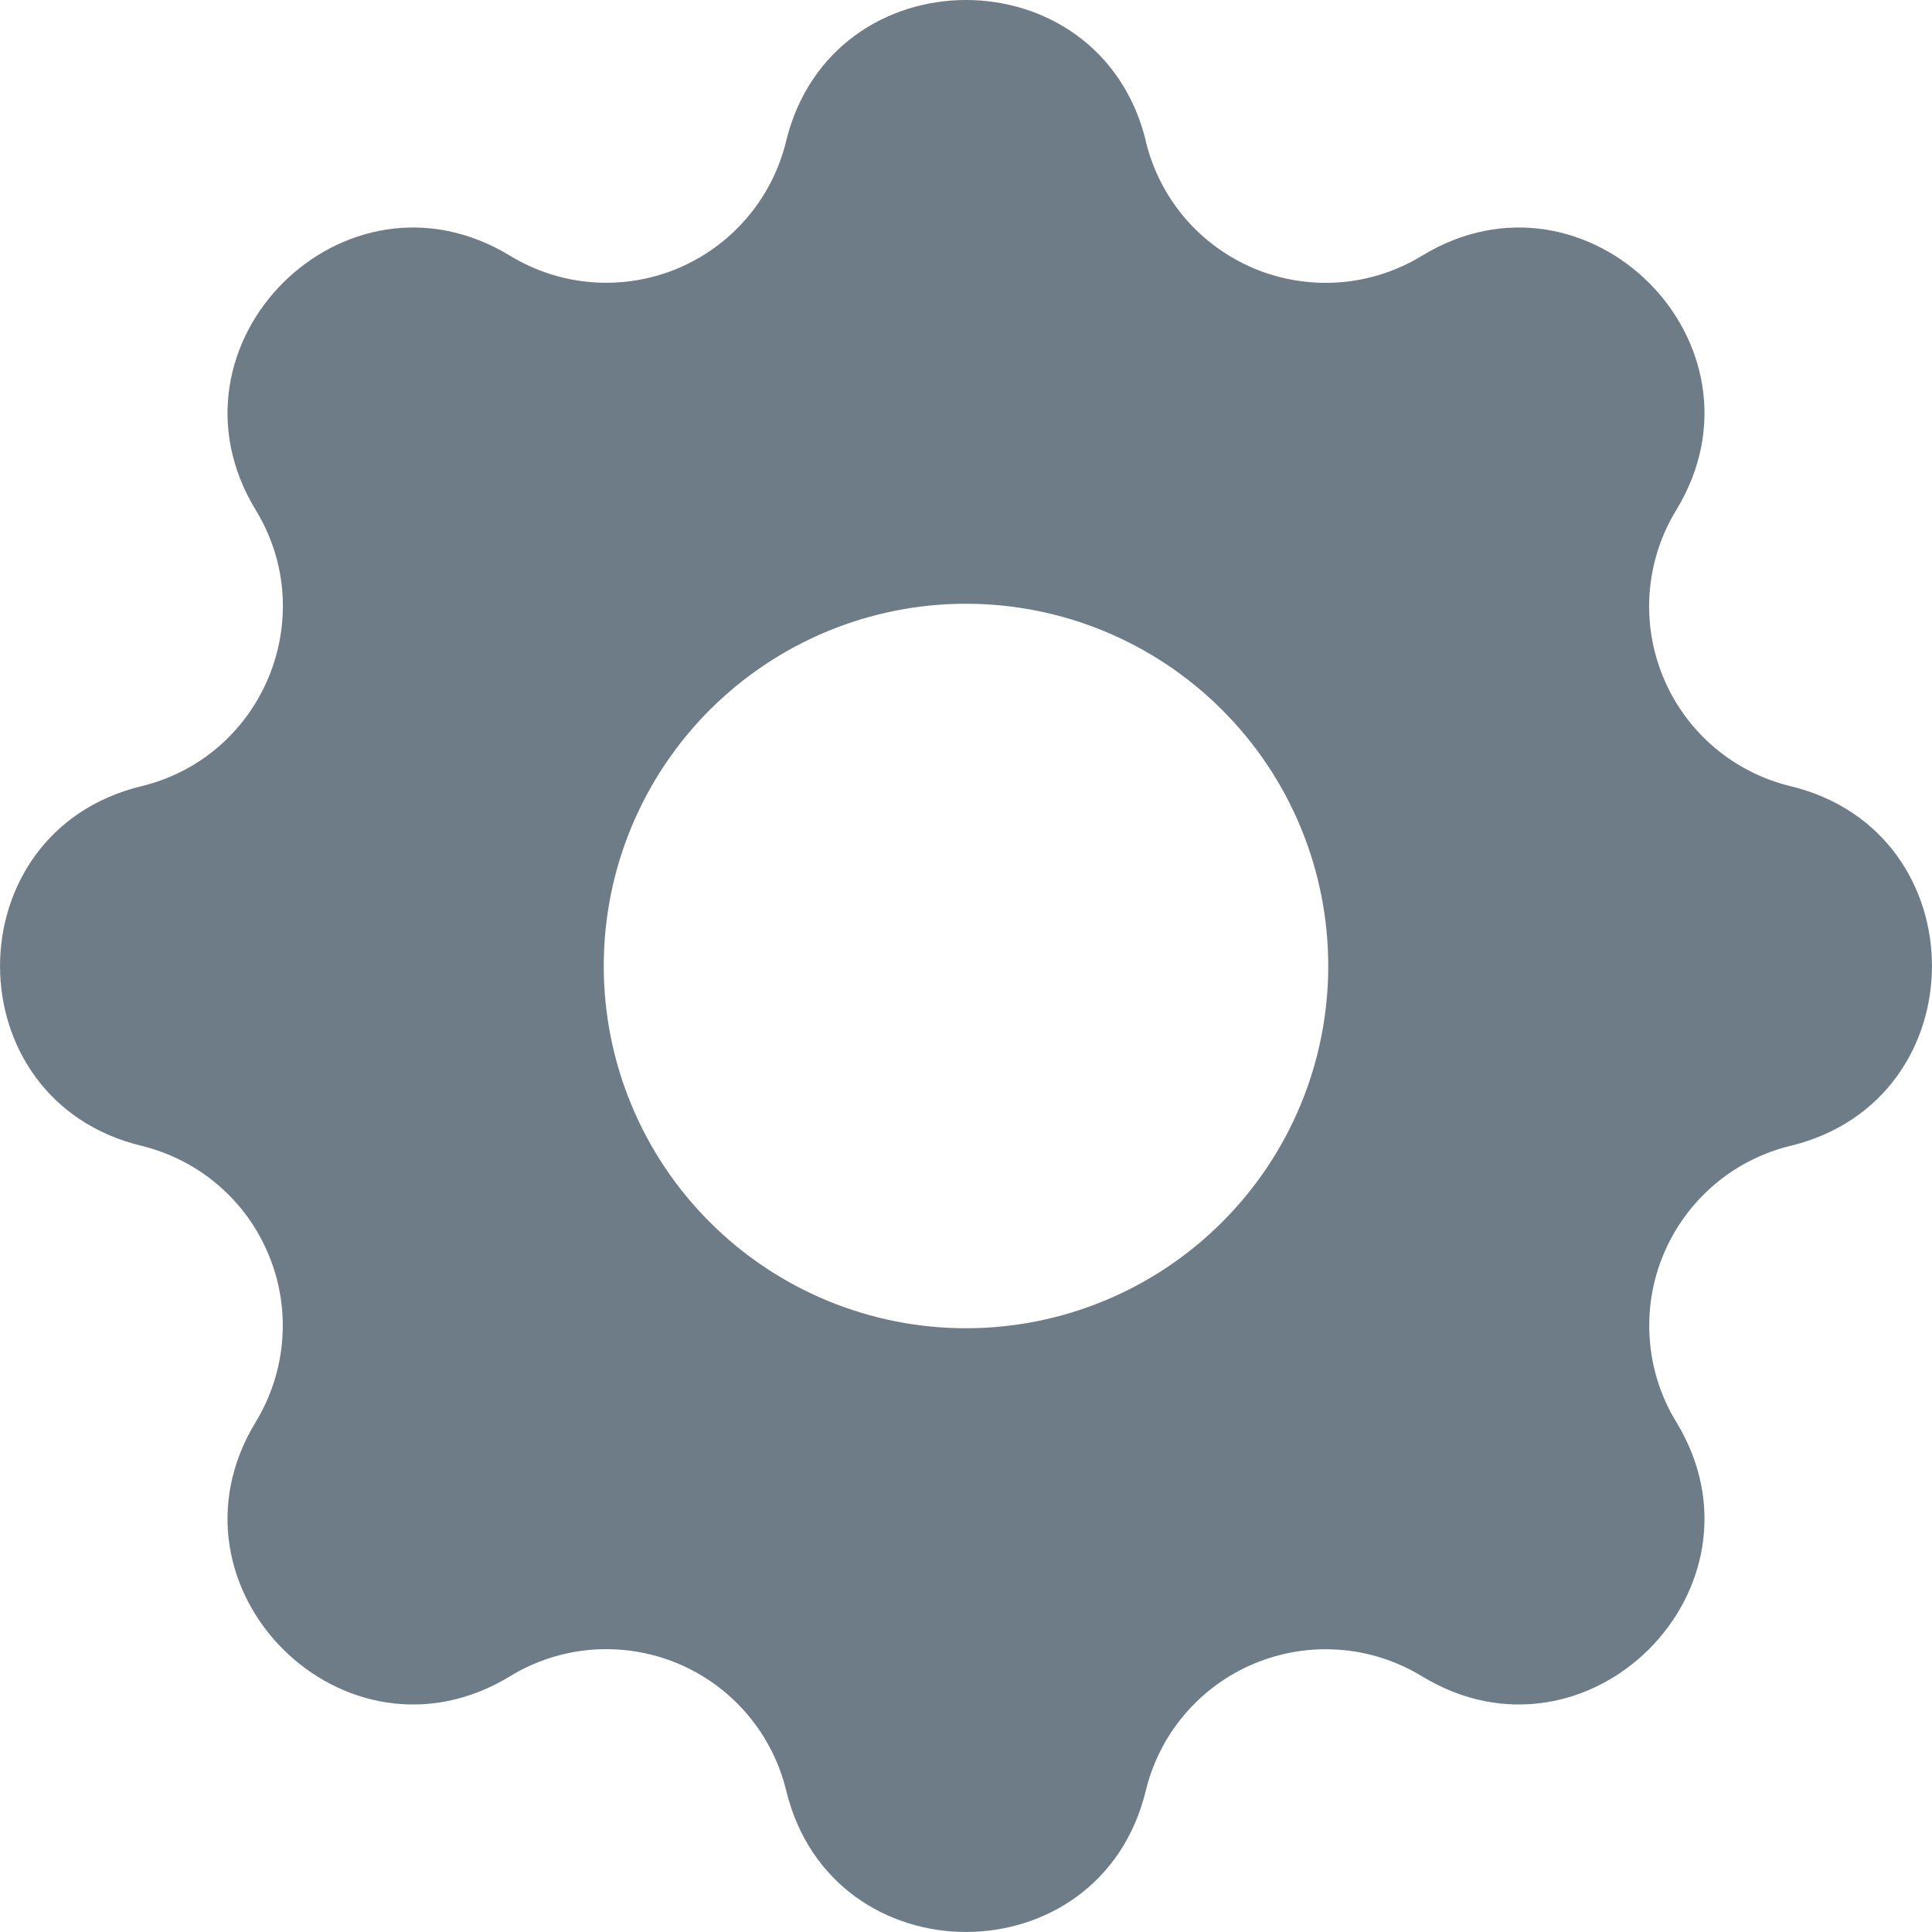 <svg width="16" height="16" viewBox="0 0 16 16" fill="none" xmlns="http://www.w3.org/2000/svg">
<g clip-path="url(#clip0_6_7)">
<path fill-rule="evenodd" clip-rule="evenodd" d="M9.49 1.17C9.11 -0.39 6.89 -0.39 6.51 1.17C6.453 1.404 6.342 1.622 6.185 1.805C6.028 1.989 5.83 2.132 5.608 2.225C5.385 2.317 5.143 2.356 4.903 2.337C4.662 2.319 4.43 2.243 4.224 2.118C2.852 1.282 1.282 2.852 2.118 4.224C2.658 5.11 2.179 6.266 1.171 6.511C-0.39 6.89 -0.39 9.111 1.171 9.489C1.405 9.546 1.623 9.657 1.806 9.814C1.99 9.971 2.133 10.169 2.225 10.392C2.318 10.615 2.356 10.856 2.337 11.097C2.319 11.337 2.243 11.57 2.118 11.776C1.282 13.148 2.852 14.718 4.224 13.882C4.43 13.756 4.662 13.681 4.903 13.662C5.143 13.644 5.385 13.682 5.608 13.774C5.831 13.867 6.029 14.01 6.186 14.194C6.343 14.377 6.454 14.595 6.511 14.829C6.89 16.39 9.111 16.39 9.489 14.829C9.546 14.595 9.657 14.377 9.814 14.194C9.971 14.011 10.169 13.867 10.392 13.775C10.615 13.683 10.856 13.644 11.097 13.663C11.337 13.681 11.57 13.757 11.776 13.882C13.148 14.718 14.718 13.148 13.882 11.776C13.756 11.57 13.681 11.337 13.663 11.097C13.644 10.856 13.682 10.615 13.775 10.392C13.867 10.169 14.011 9.971 14.194 9.814C14.377 9.657 14.594 9.546 14.829 9.489C16.39 9.11 16.39 6.889 14.829 6.511C14.594 6.454 14.377 6.343 14.193 6.186C14.01 6.029 13.866 5.831 13.774 5.608C13.682 5.385 13.643 5.144 13.662 4.903C13.681 4.663 13.756 4.43 13.882 4.224C14.718 2.852 13.148 1.282 11.776 2.118C11.57 2.244 11.337 2.319 11.097 2.338C10.856 2.356 10.614 2.318 10.392 2.226C10.169 2.133 9.971 1.99 9.814 1.807C9.657 1.623 9.546 1.405 9.489 1.171L9.49 1.17ZM8 11C8.795 11 9.558 10.684 10.121 10.121C10.684 9.559 11 8.796 11 8C11 7.204 10.684 6.441 10.121 5.879C9.558 5.316 8.795 5 8 5C7.204 5 6.441 5.316 5.878 5.879C5.316 6.441 5 7.204 5 8C5 8.796 5.316 9.559 5.878 10.121C6.441 10.684 7.204 11 8 11Z" fill="#6E7C87"/>
</g>
<defs>
<clipPath id="clip0_6_7">
<rect width="16" height="16" fill="white"/>
</clipPath>
</defs>
</svg>
